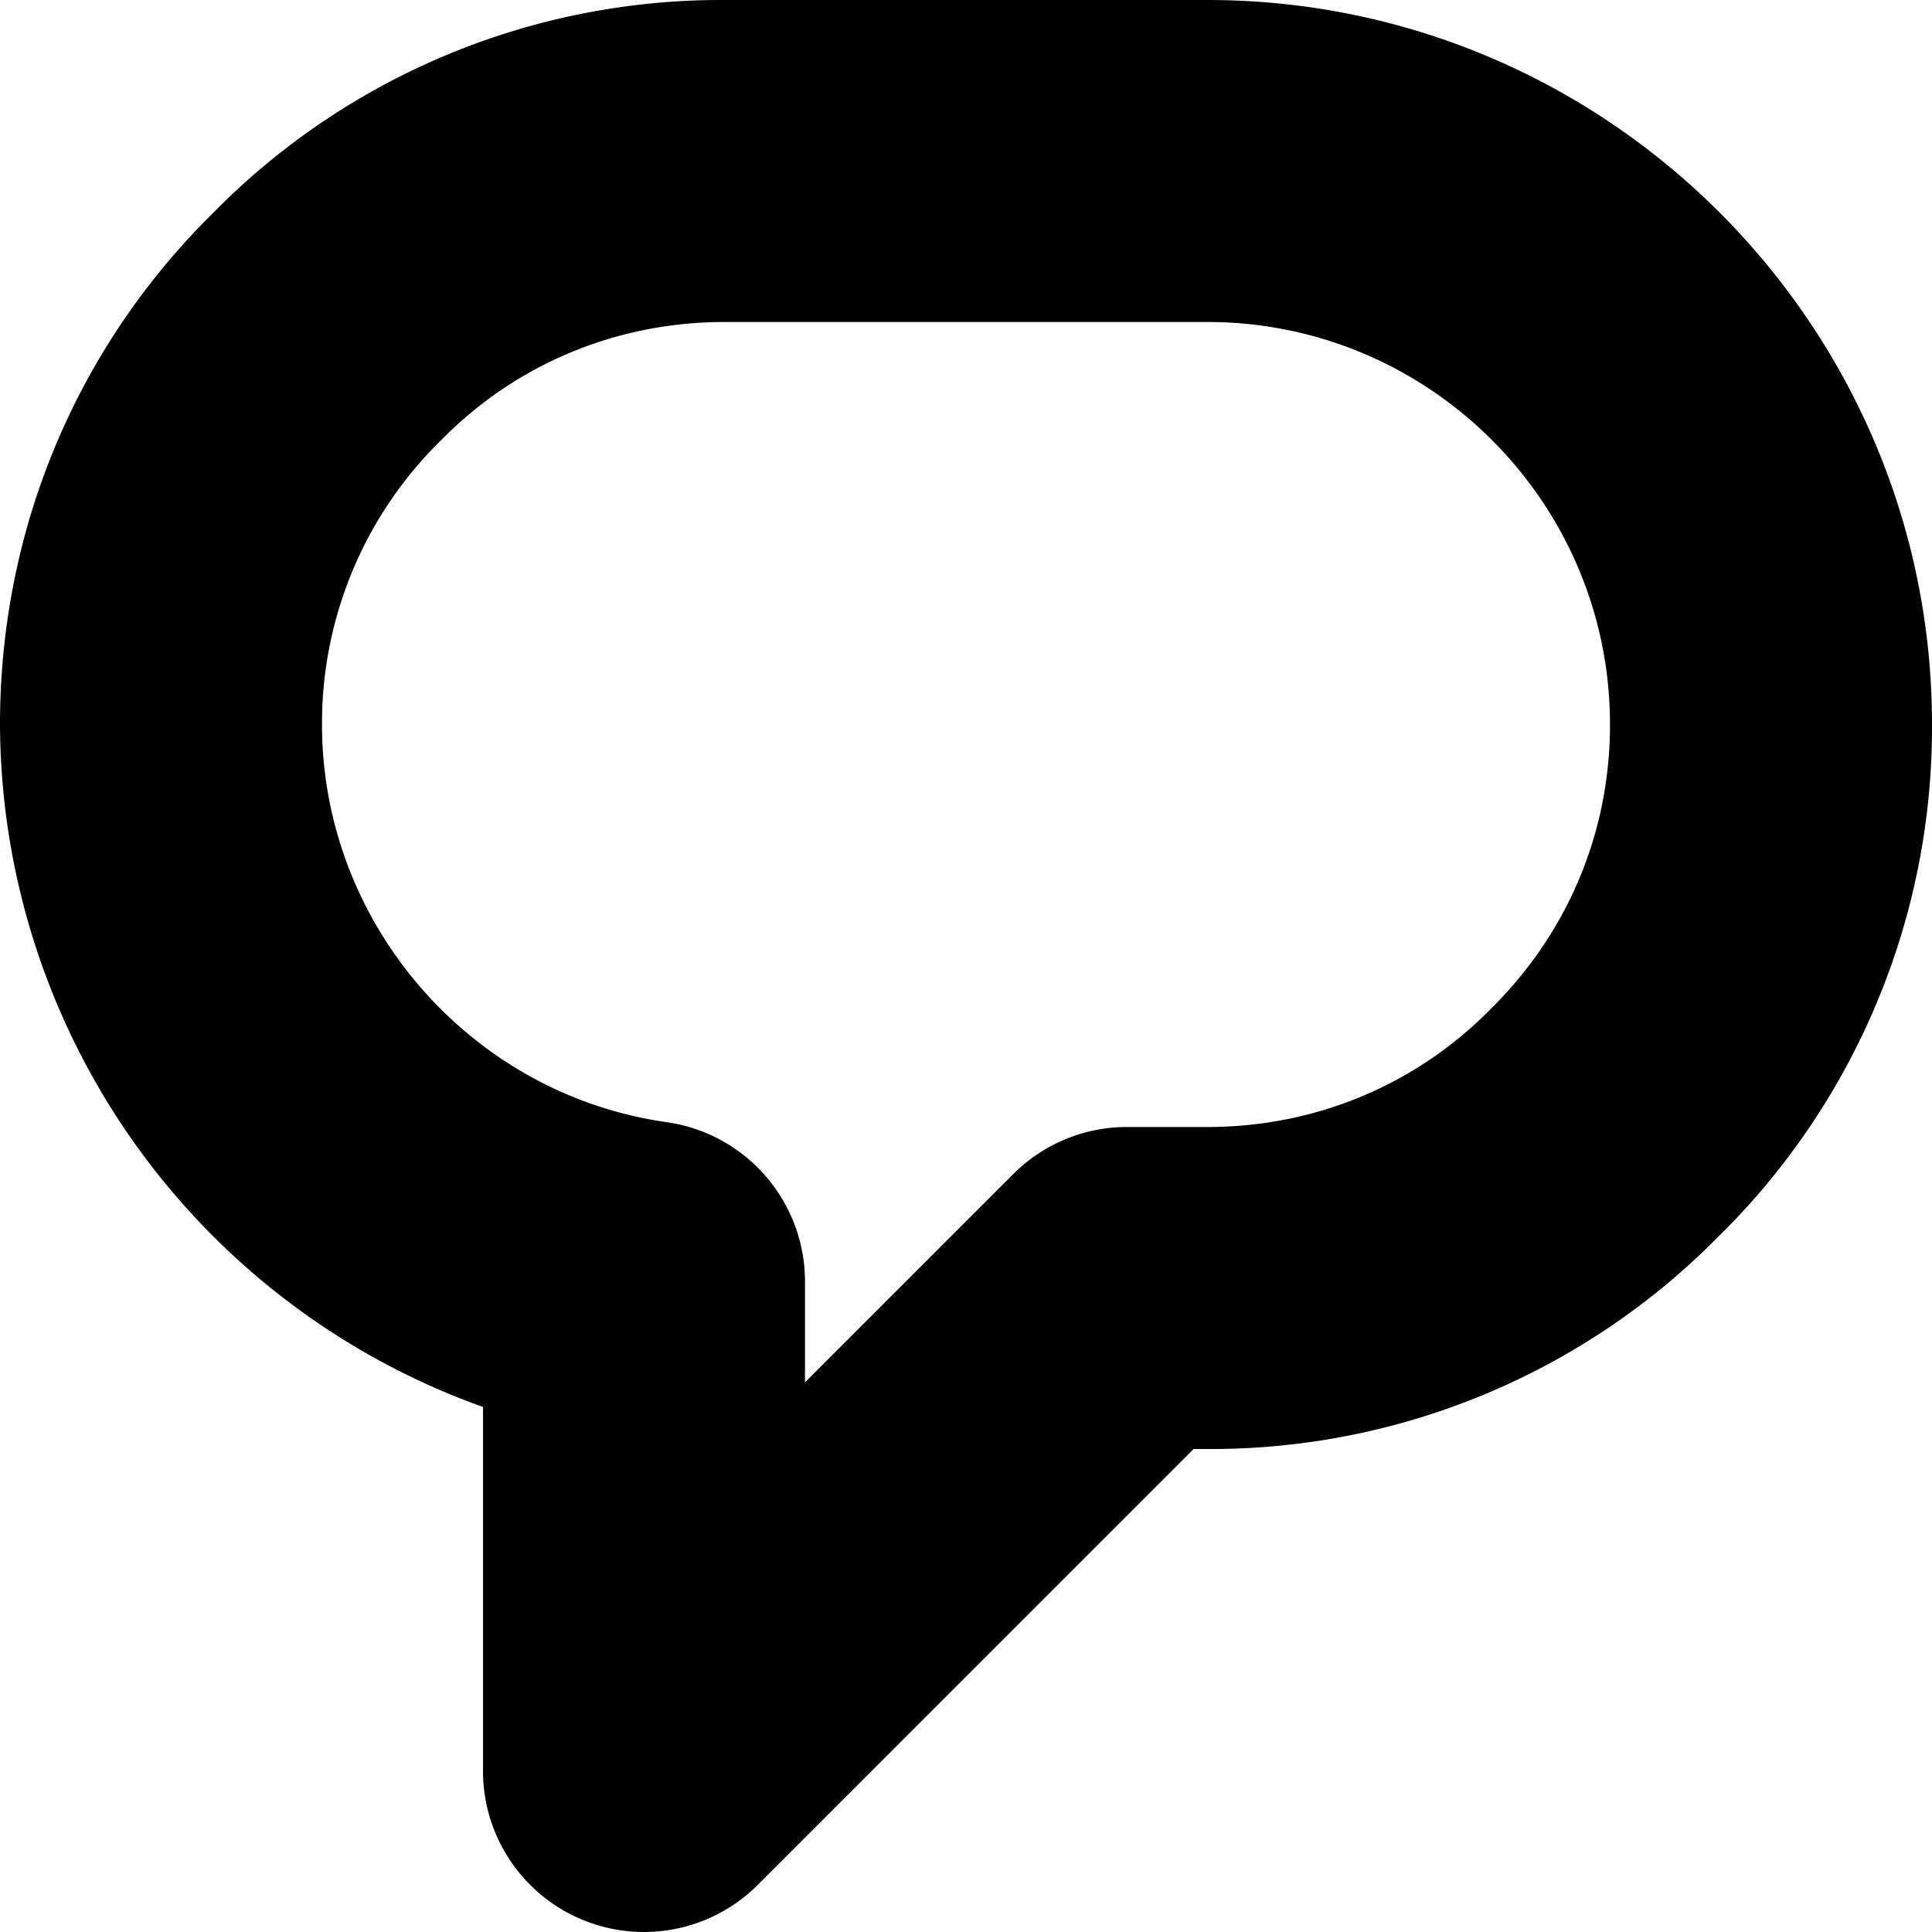 <svg xmlns="http://www.w3.org/2000/svg" xmlns:xlink="http://www.w3.org/1999/xlink" viewBox="0 0 12 12">
  <defs>
    <path id="comment-tiny" d="M4.5 2c-.668 0-1.293.26-1.757.731A2.459 2.459 0 0 0 2 4.5c0 1.235.92 2.297 2.141 2.47A1 1 0 0 1 5 7.96v.626l1.293-1.293A.997.997 0 0 1 7 7h.5c.668 0 1.293-.26 1.757-.731.483-.476.743-1.1.743-1.769C10 3.122 8.878 2 7.5 2h-3zM4 12a1 1 0 0 1-1-1V8.739A4.52 4.52 0 0 1 0 4.5c0-1.208.472-2.339 1.329-3.183A4.424 4.424 0 0 1 4.5 0h3C9.981 0 12 2.019 12 4.5a4.432 4.432 0 0 1-1.329 3.183A4.424 4.424 0 0 1 7.5 9h-.086l-2.707 2.707A1 1 0 0 1 4 12z"/>
  </defs>
  <use fill-rule="evenodd" xlink:href="#comment-tiny"/>
</svg>

